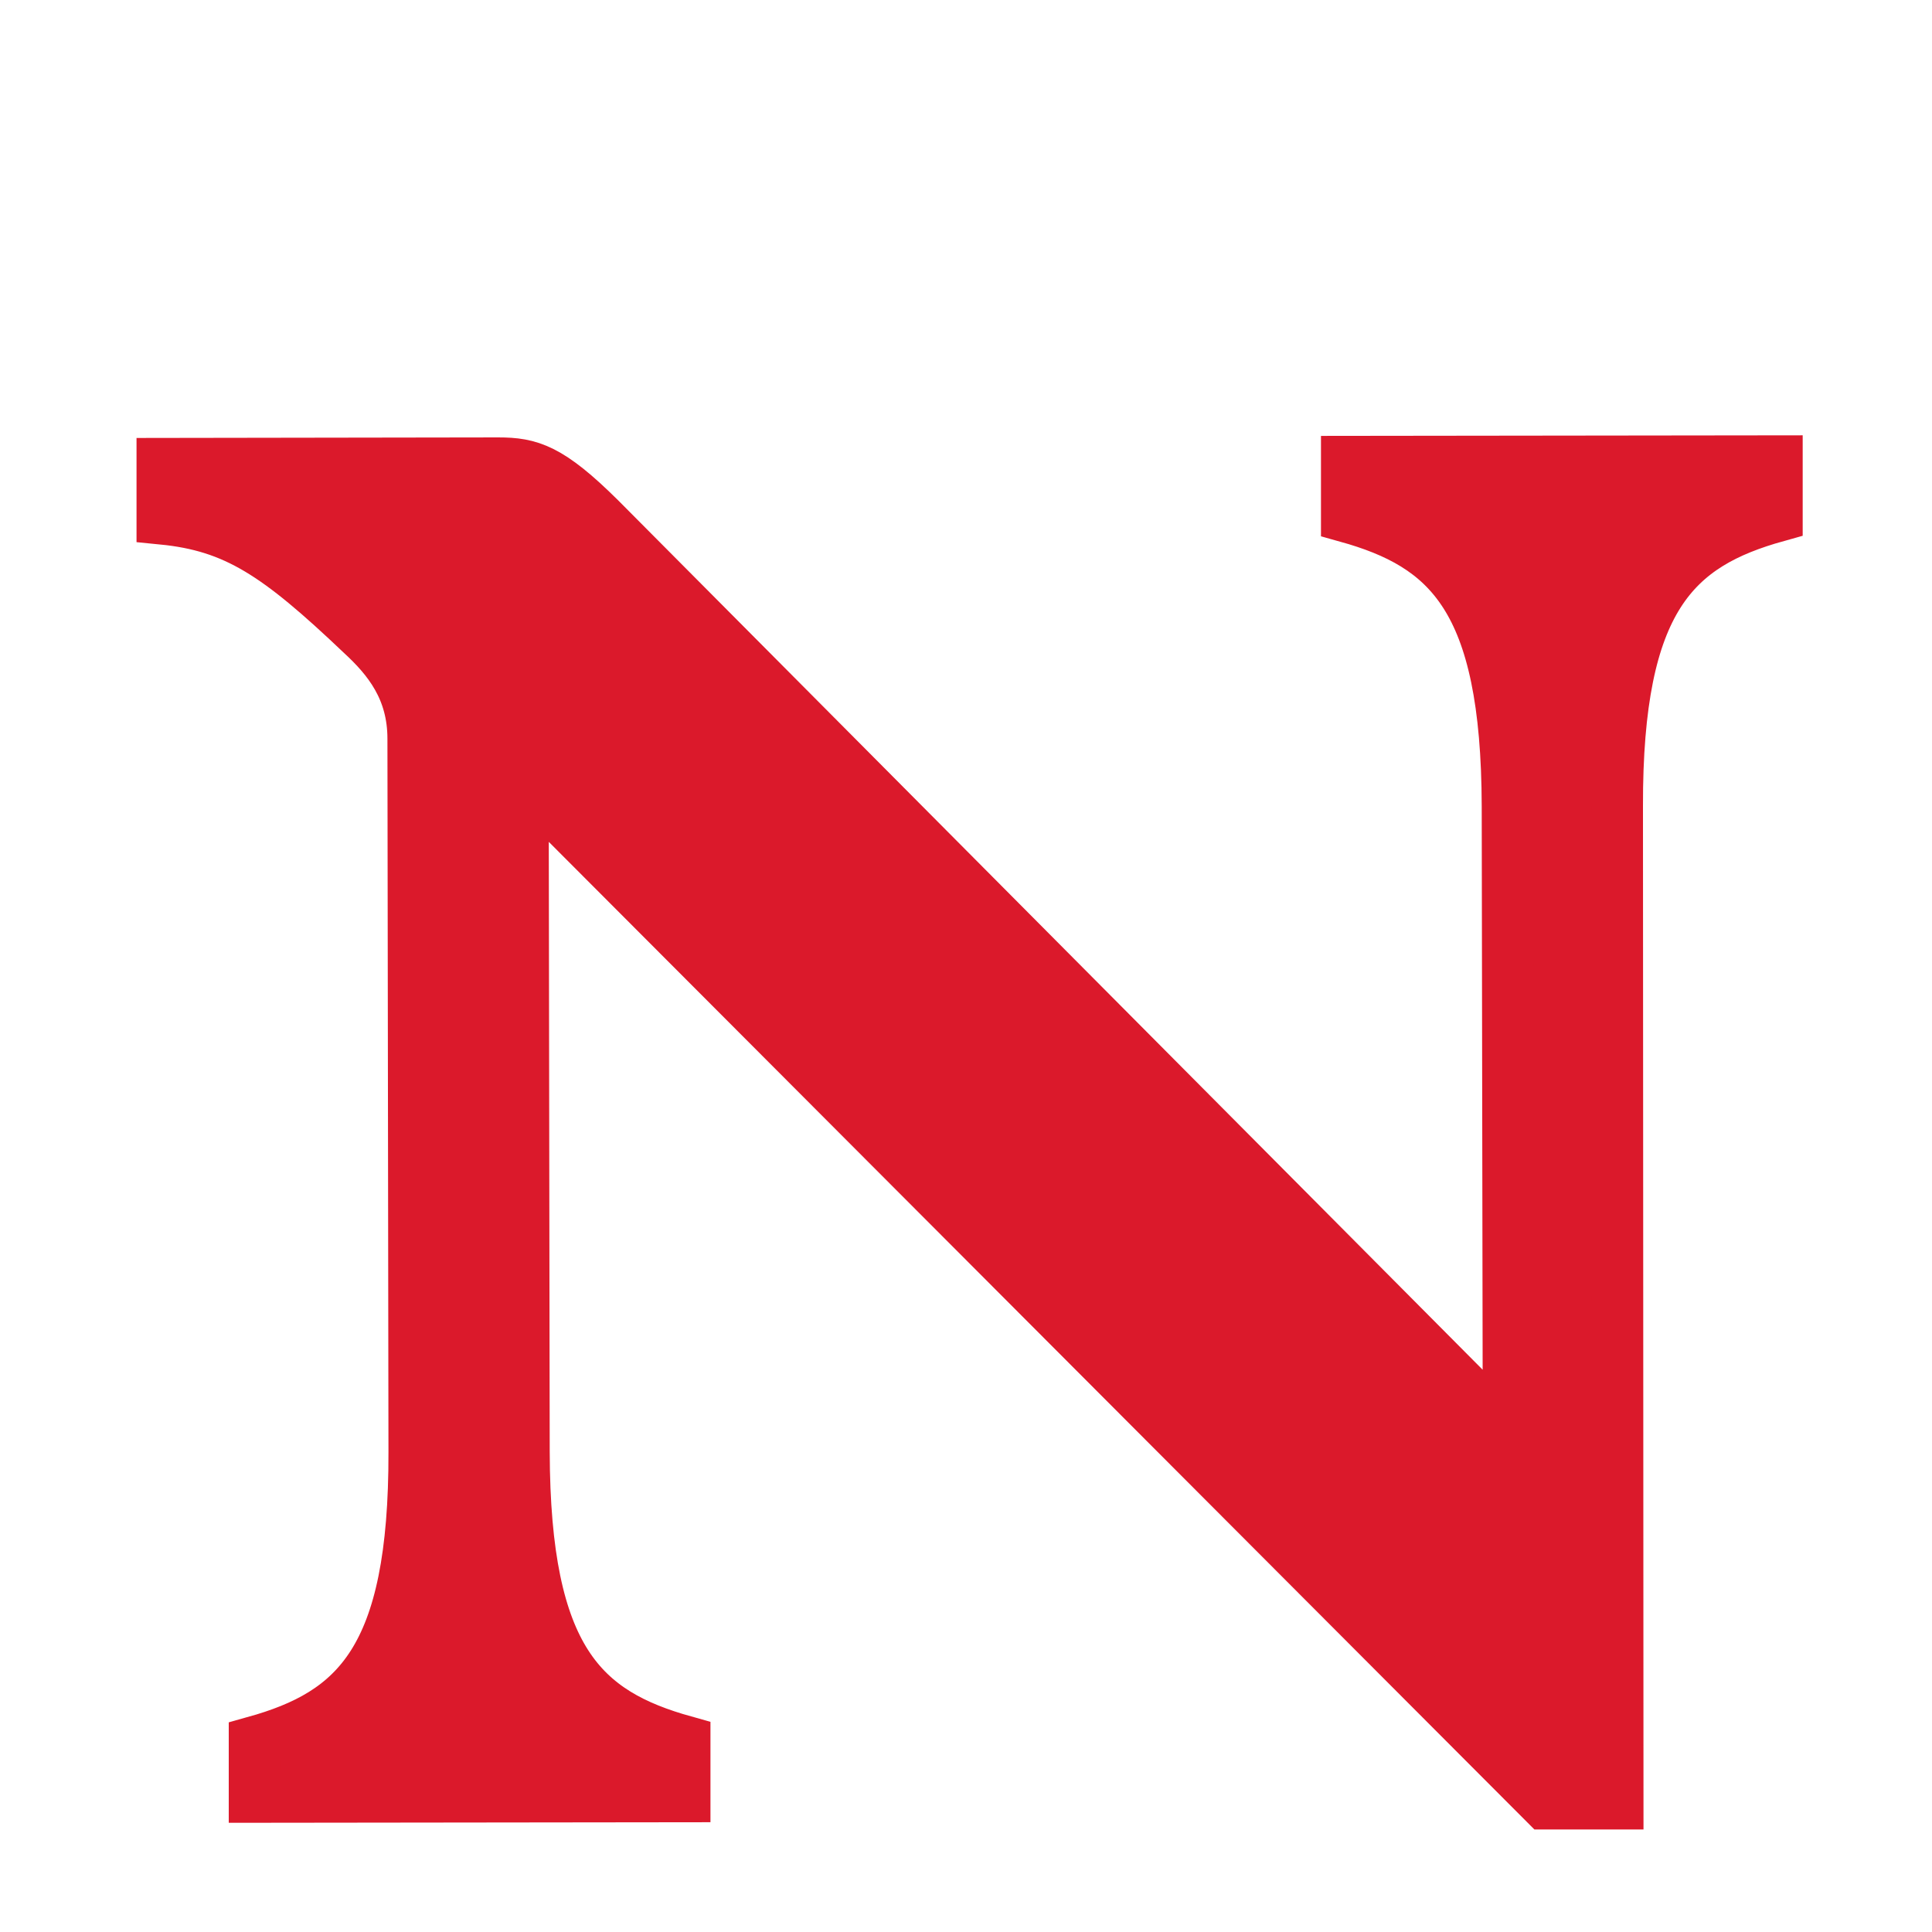 <?xml version="1.0" encoding="utf-8"?>
<svg version="1.1" xmlns="http://www.w3.org/2000/svg" xmlns:xlink="http://www.w3.org/1999/xlink" x="0px" y="0px"
	 viewBox="0 0 300 300" xml:space="preserve">
<style type="text/css">
	.st5{stroke:#DB192B;fill:#DB192B;}
</style>
<g id="Layer_1" transform="scale(8,8) translate(-36.5,-50)">
	<path class="st5" d="M67.89,65.65c-0.01-4.04,1.13-5.08,3.1-5.63l0-1.07l-8.35,0.01l0,1.07c1.97,0.55,3.11,1.58,3.12,5.62l0.02,12.15L48.14,60.06
		c-0.97-0.96-1.35-1.07-1.97-1.07L39.65,59l0,1.07c1.42,0.14,2.24,0.69,3.87,2.24c0.52,0.48,1,1.07,1,2.03l0.02,13.84
		c0.01,4.04-1.13,5.08-3.1,5.63l0,1.07l8.35-0.01l0-1.07c-1.97-0.55-3.11-1.58-3.12-5.62l-0.02-13.05l19.84,19.88l1.41,0
		L67.89,65.65z"/>
</g>
</svg>
